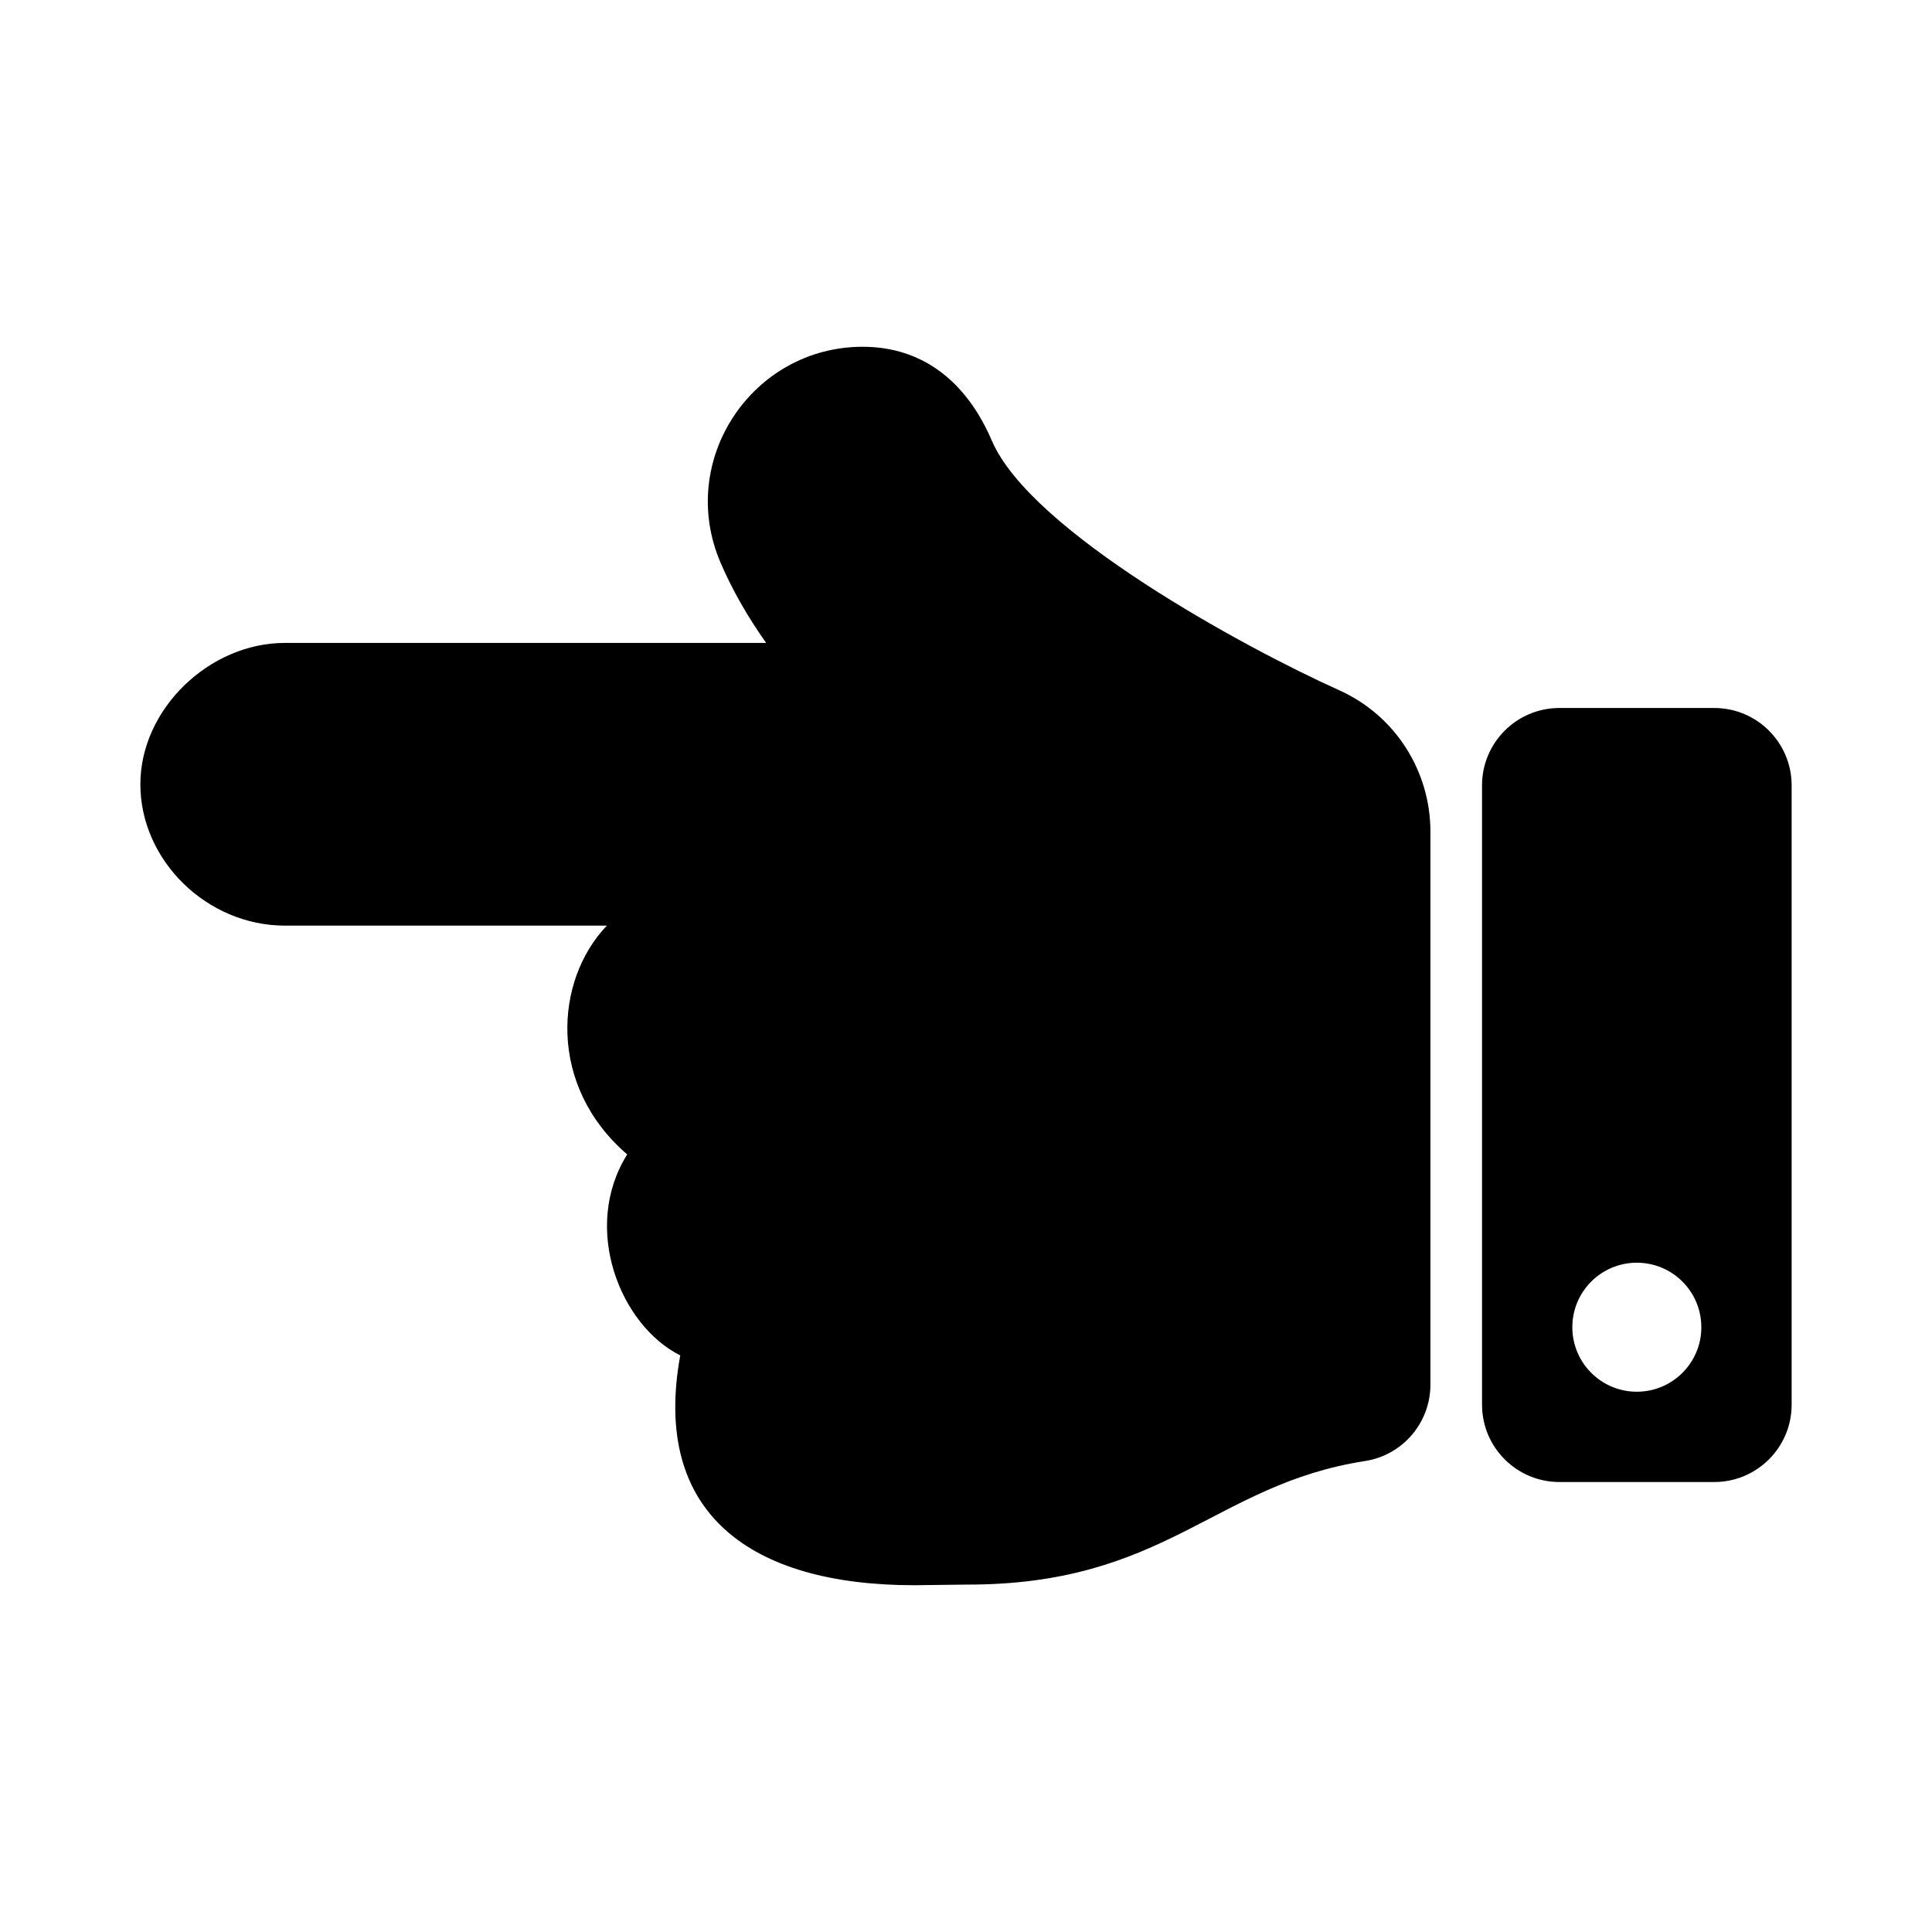 <svg xmlns="http://www.w3.org/2000/svg" width="100%" height="100%" viewBox="0 0 599.04 599.04"><path d="M88.32 199.346h149.234c-5.841-8.248-10.57-16.558-14.153-24.918C209.768 142.618 233.298 107.506 267.52 107.52c18.616 0.008 32.203 10.897 40 29.092 12.122 28.286 78.648 64.329 107.534 77.323 17.857 7.956 28.453 25.479 28.464 43.845l0.002 0.001v171.526c0 11.812-8.596 21.897-20.269 23.703-46.837 7.25-61.76 38.483-123.731 38.315-2.724-0.007-13.254 0.195-16 0.195-50.654 0-81.574-22.122-72.6-71.263-18.597-9.297-30.738-39.486-16.45-62.315-24.645-21.177-22.639-53.896-6.299-70.944H88.32c-24.15 0-44.8-20.201-44.8-43.826 0-23.283 21.35-43.826 44.8-43.826zM483.52 219.52h48c13.255 0 24 10.745 24 24v192c0 13.255-10.745 24-24 24h-48c-13.255 0-24-10.745-24-24V243.52c0-13.255 10.745-24 24-24z m24 212c11.046 0 20-8.954 20-20s-8.954-20-20-20-20 8.954-20 20 8.954 20 20 20z" /></svg>